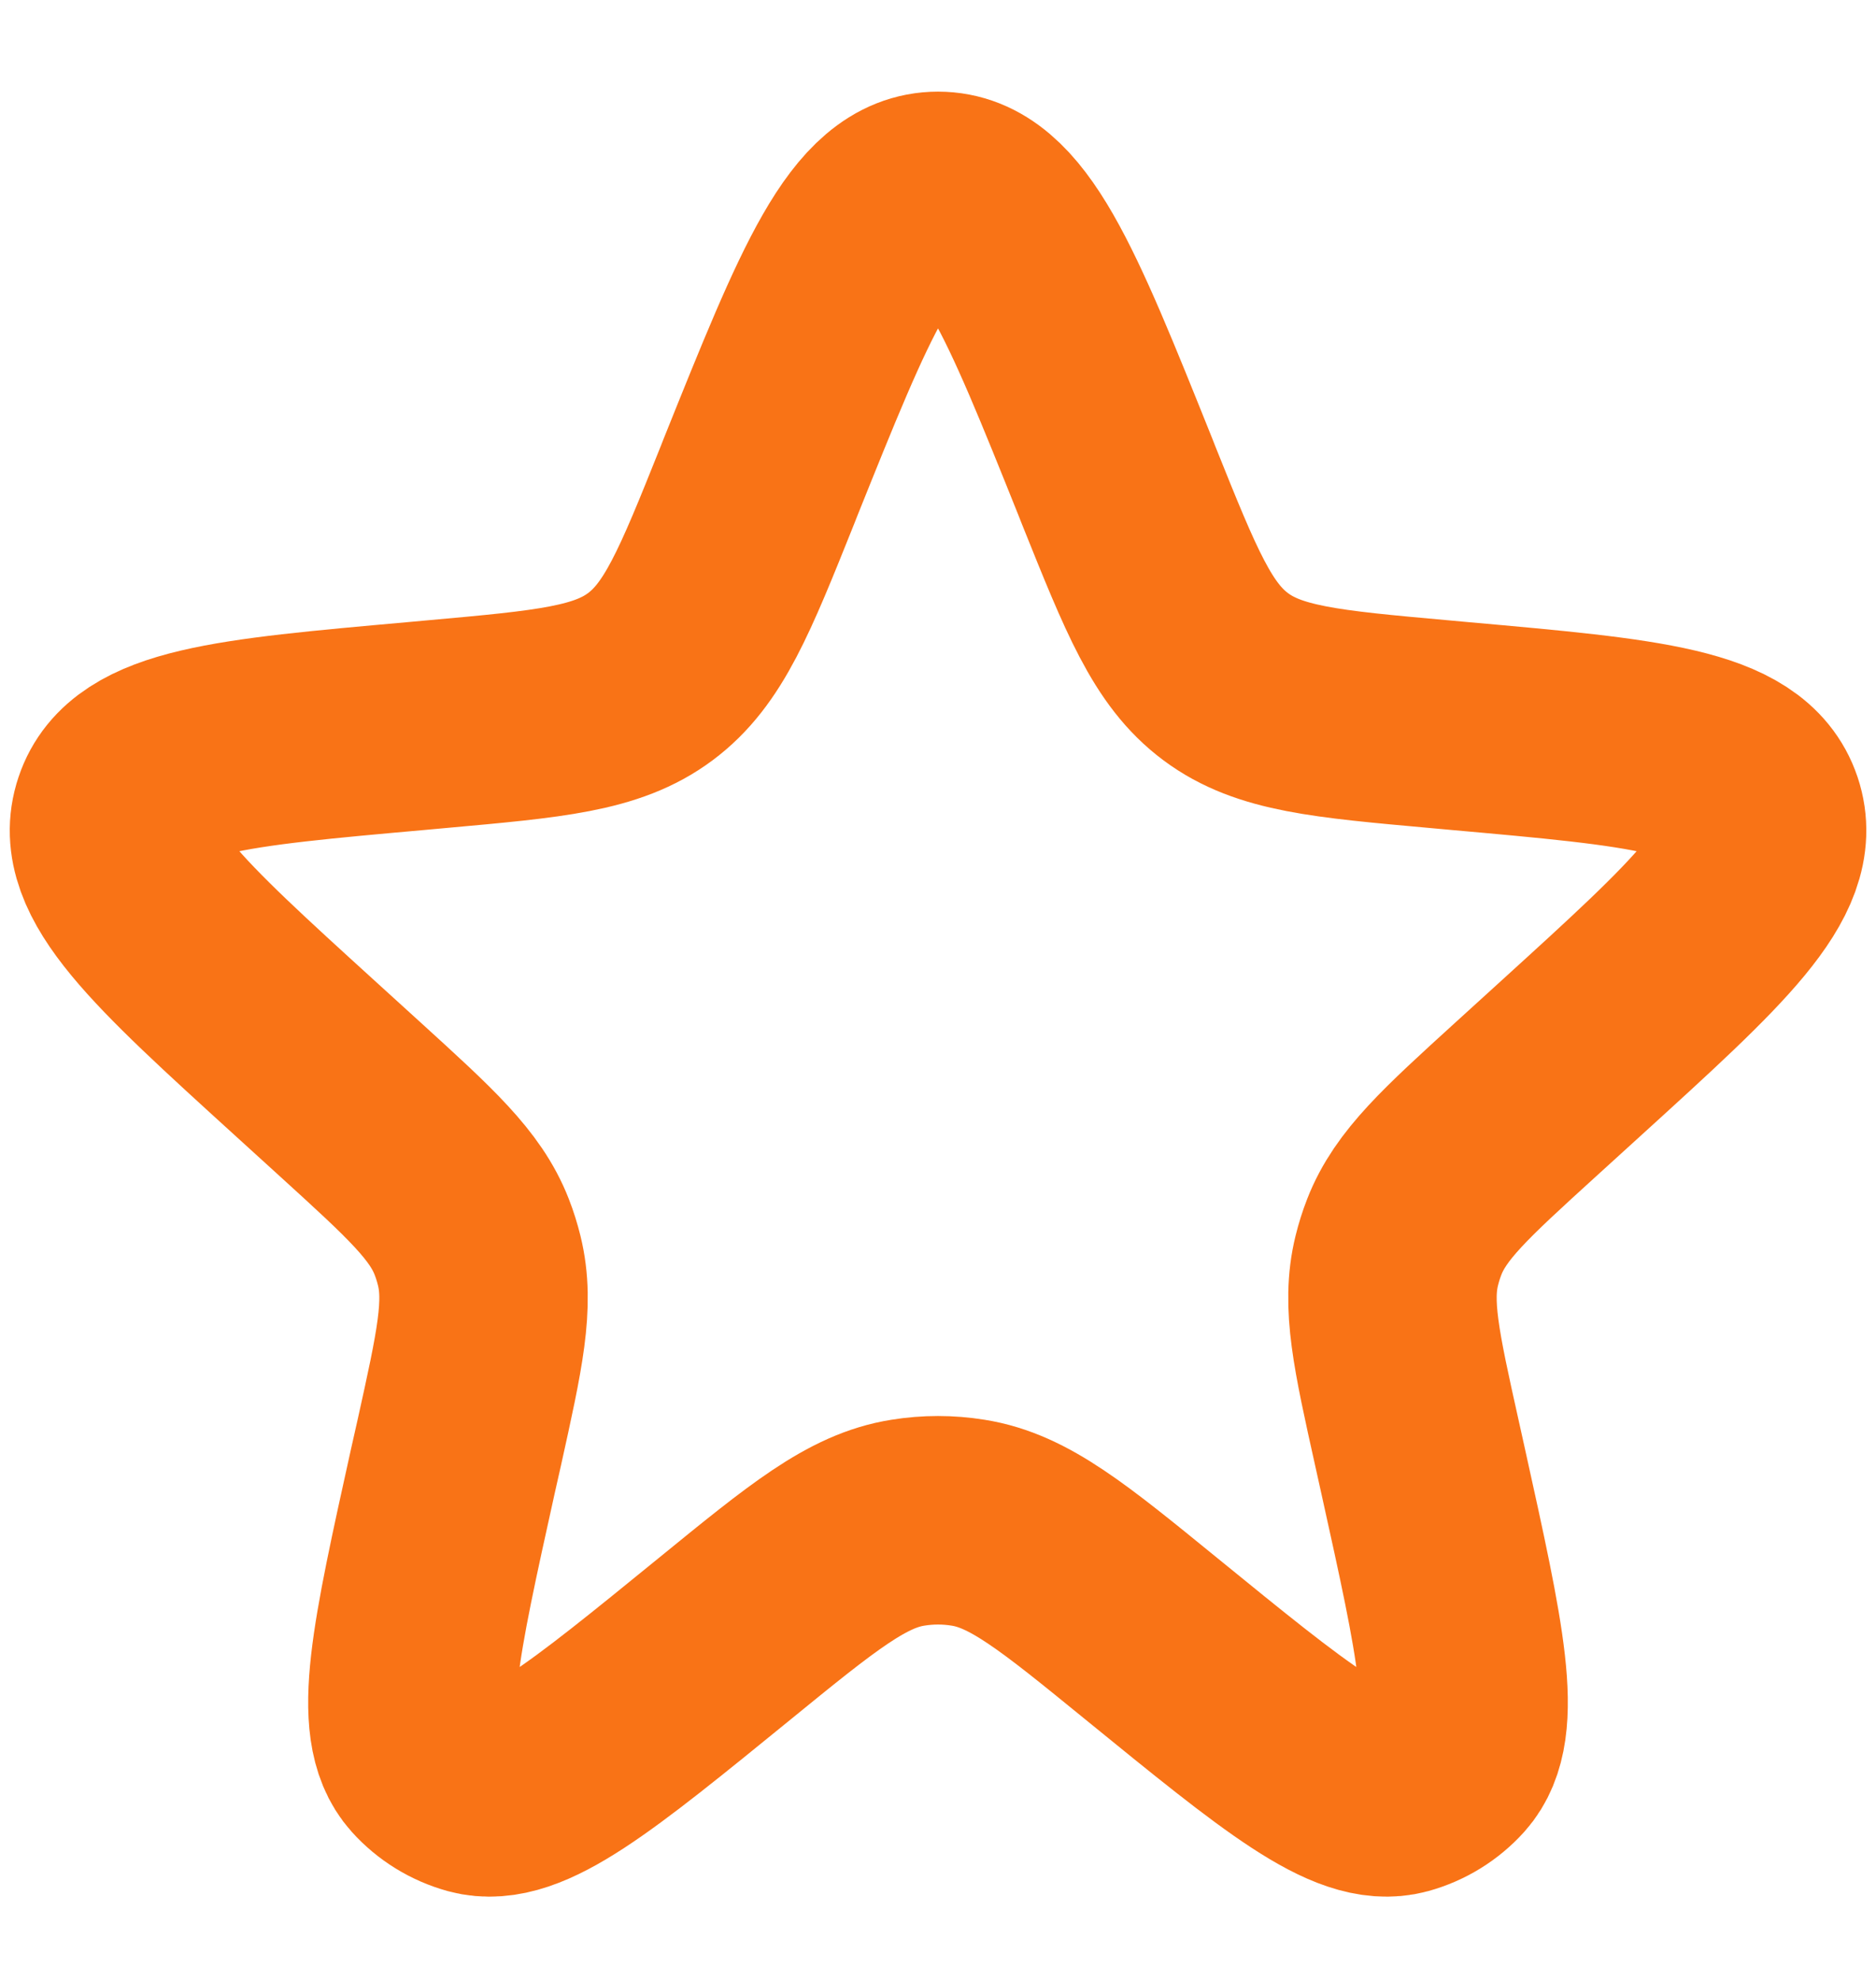 <svg width="18" height="19" viewBox="0 0 18 19" fill="none" xmlns="http://www.w3.org/2000/svg">
<path d="M7.298 4.575C8.02 2.778 8.38 1.879 9 1.879C9.62 1.879 9.981 2.778 10.702 4.575L10.735 4.659C11.143 5.675 11.346 6.182 11.761 6.491C12.176 6.8 12.721 6.848 13.811 6.946L14.008 6.964C15.792 7.123 16.684 7.203 16.875 7.771C17.065 8.338 16.403 8.941 15.078 10.146L14.636 10.548C13.966 11.158 13.63 11.463 13.474 11.863C13.445 11.937 13.421 12.014 13.402 12.091C13.299 12.508 13.397 12.951 13.594 13.836L13.655 14.111C14.015 15.738 14.196 16.551 13.881 16.902C13.763 17.033 13.61 17.127 13.44 17.174C12.985 17.298 12.34 16.771 11.048 15.719C10.2 15.028 9.776 14.682 9.289 14.605C9.098 14.574 8.902 14.574 8.711 14.605C8.224 14.682 7.8 15.028 6.952 15.719C5.66 16.771 5.015 17.298 4.56 17.174C4.39 17.127 4.237 17.033 4.119 16.902C3.804 16.551 3.985 15.738 4.345 14.111L4.407 13.836C4.603 12.951 4.701 12.508 4.598 12.091C4.579 12.014 4.555 11.937 4.526 11.863C4.37 11.463 4.034 11.158 3.364 10.548L2.922 10.146C1.597 8.941 0.935 8.338 1.126 7.771C1.316 7.203 2.208 7.123 3.992 6.964L4.189 6.946C5.279 6.848 5.824 6.8 6.239 6.491C6.654 6.182 6.858 5.675 7.265 4.659L7.298 4.575Z" stroke="#F97316" stroke-width="2"/>
</svg>
